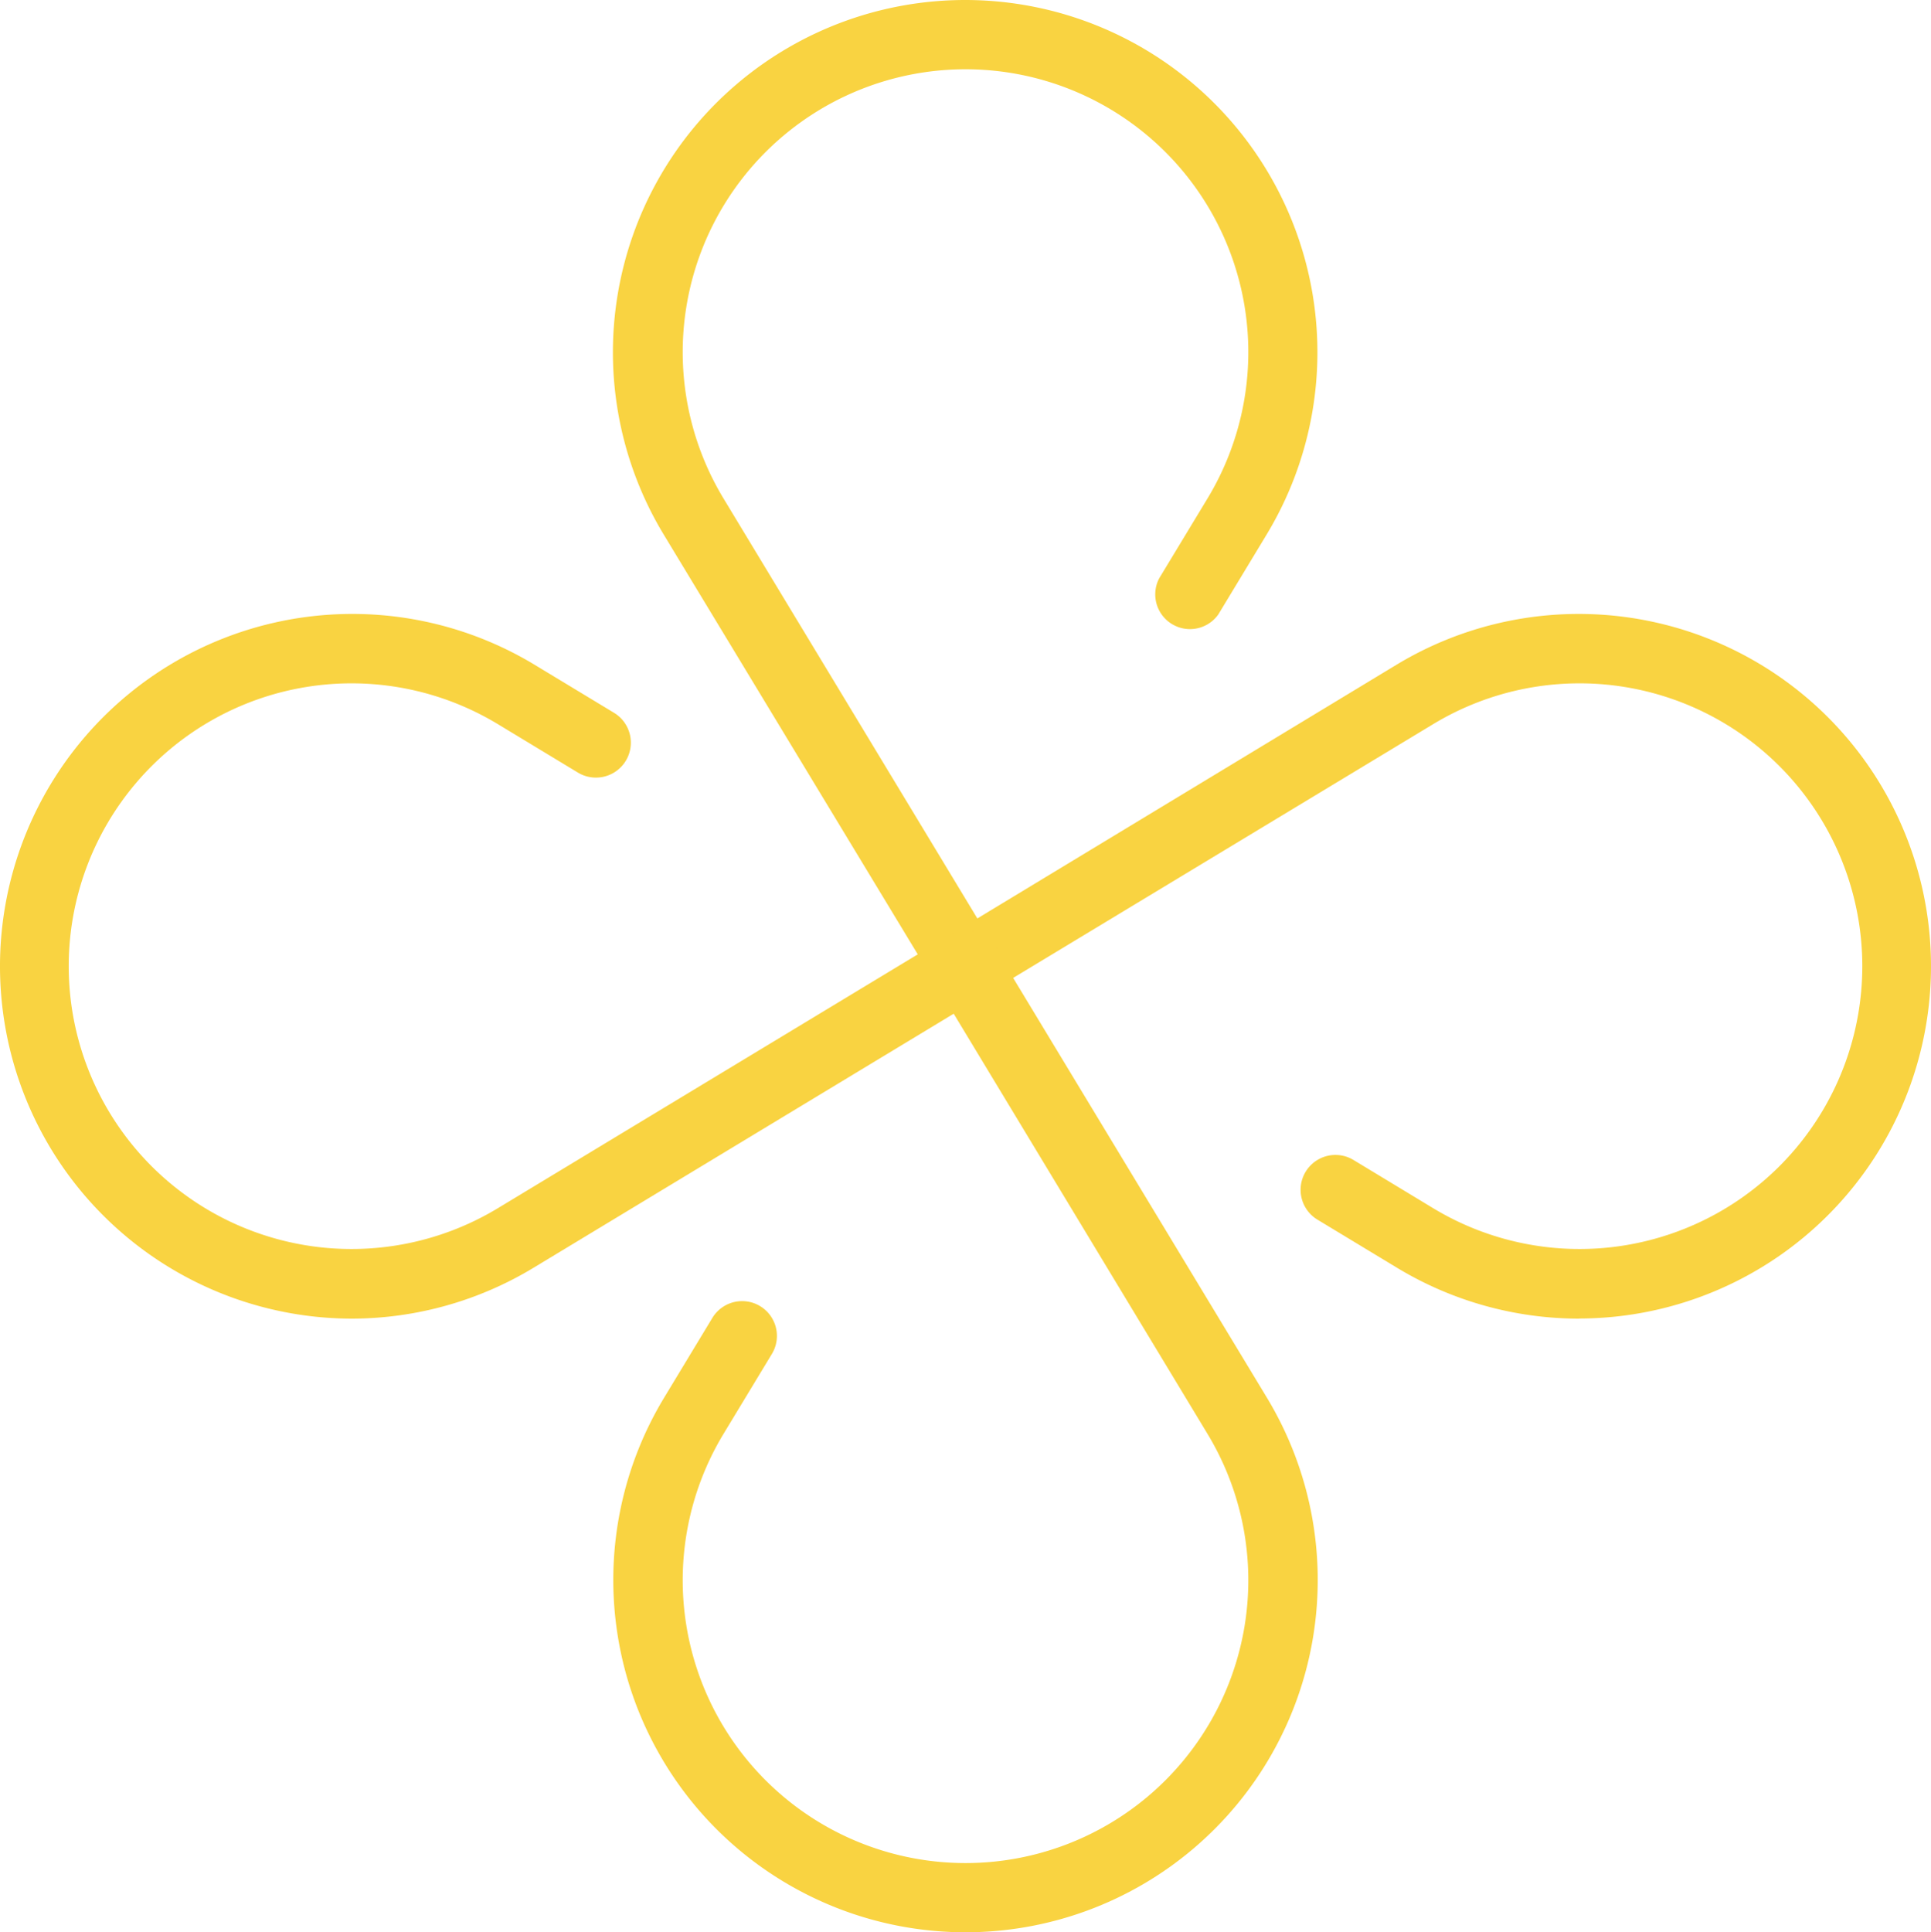 <?xml version="1.0"?>
<svg xmlns="http://www.w3.org/2000/svg" height="333.81" viewBox="0 0 333.627 333.81" width="333.627" fill="#f9d341"><path d="m166.816 172.91a6 6 0 0 1 -5.14-2.9l-47-77.66a60.86 60.86 0 1 1 104.16 0l-8.35 13.81a6 6 0 0 1 -10.21-6.25l8.35-13.8a48.86 48.86 0 1 0 -83.62 0l46.94 77.66a6 6 0 0 1 -5.13 9.14z" fill="#f9d341"/><path d="m272.816 227.8a60.77 60.77 0 0 1 -31.48-8.81l-13.81-8.35a6.022 6.022 0 0 1 6.29-10.27l13.8 8.35a48.86 48.86 0 1 0 0-83.62l-77.7 46.94a6 6 0 0 1 -6.2-10.26l77.66-47a60.86 60.86 0 1 1 31.48 113z" fill="#f9d341"/><path d="m166.816 333.81a60.86 60.86 0 0 1 -52.08-92.34l8.35-13.81a6.011 6.011 0 0 1 10.27 6.25l-8.35 13.8a48.86 48.86 0 1 0 83.62 0l-46.94-77.7a6 6 0 1 1 10.26-6.2l46.95 77.66a60.86 60.86 0 0 1 -52.08 92.34z" fill="#f9d341"/><path d="m60.816 227.8a60.87 60.87 0 1 1 31.48-113l13.81 8.35a6.034 6.034 0 0 1 -6.29 10.3l-13.8-8.35a48.86 48.86 0 1 0 0 83.62l77.66-46.94a6 6 0 1 1 6.2 10.26l-77.66 46.95a60.8 60.8 0 0 1 -31.4 8.81z" fill="#f9d341"/></svg>
